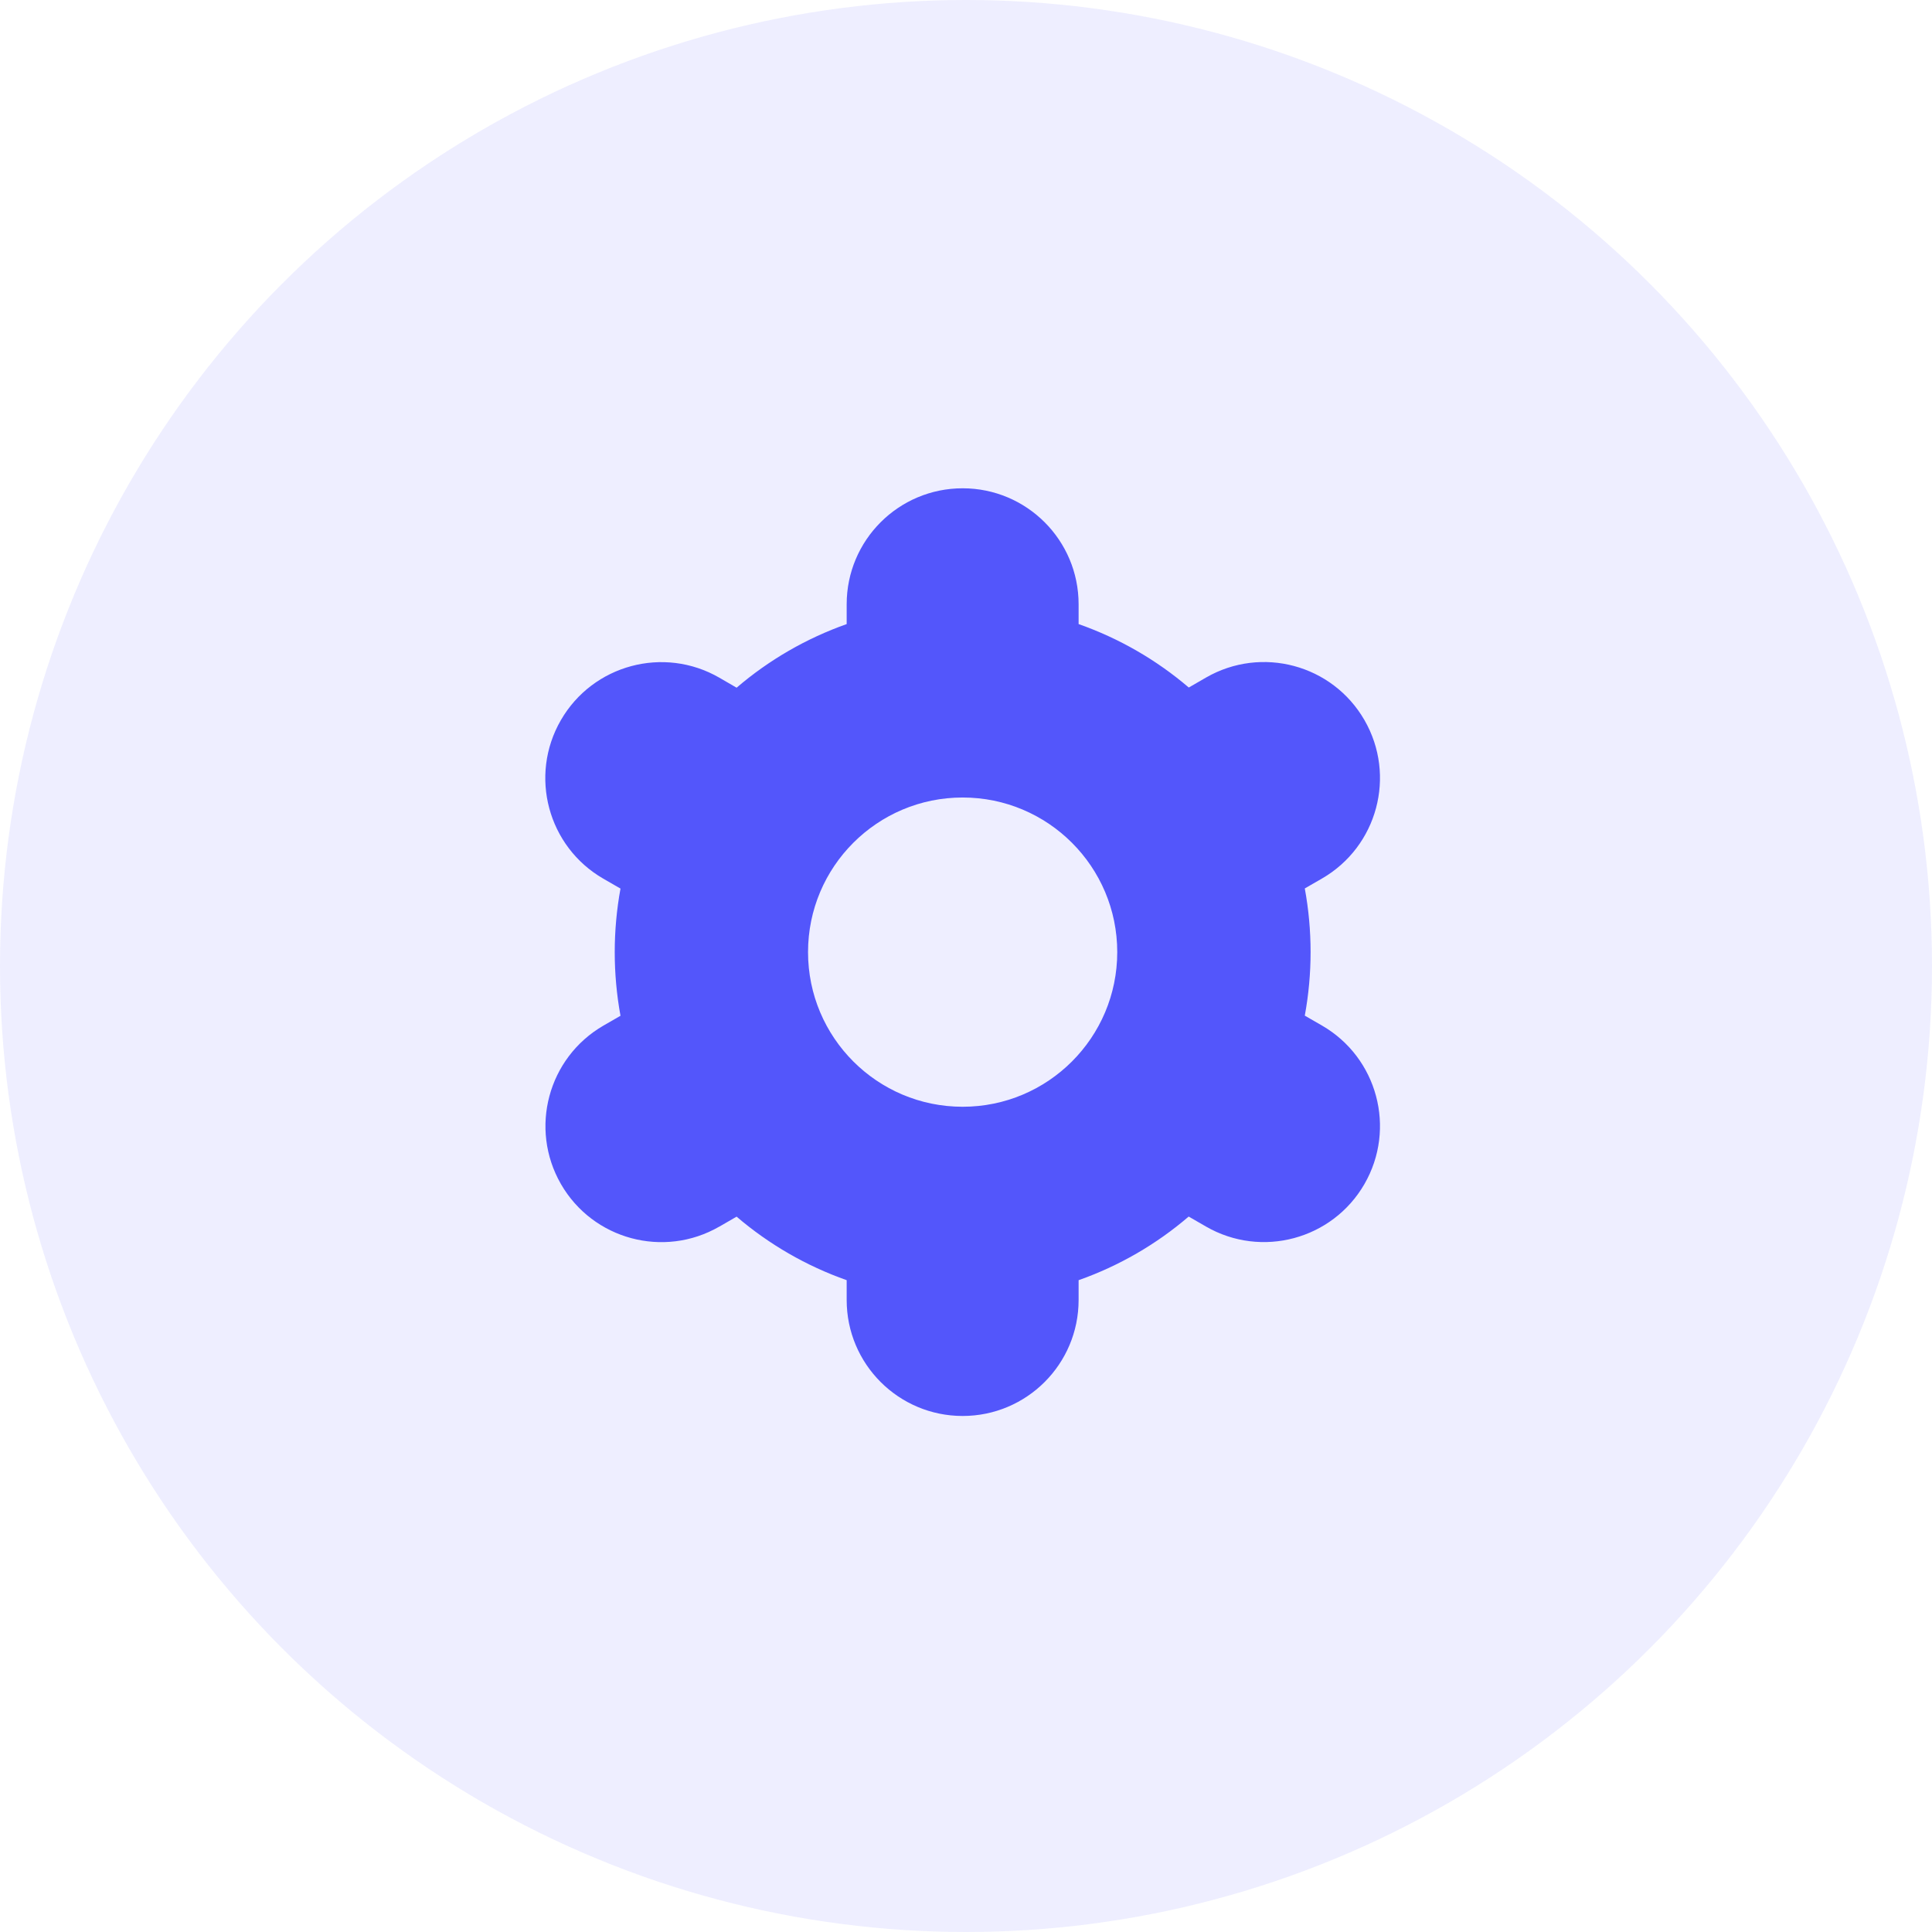 <svg width="42" height="42" viewBox="0 0 42 42" fill="none" xmlns="http://www.w3.org/2000/svg">
<circle opacity="0.1" cx="21" cy="21" r="21" fill="#5356FB"/>
<path d="M12.194 25.74C12.889 26.947 14.43 27.361 15.636 26.666C15.637 26.666 15.638 26.665 15.639 26.665L16.013 26.449C16.719 27.053 17.53 27.521 18.406 27.83V28.261C18.406 29.654 19.535 30.782 20.927 30.782C22.319 30.782 23.448 29.654 23.448 28.261V27.83C24.324 27.521 25.136 27.052 25.841 26.447L26.217 26.664C27.423 27.36 28.966 26.946 29.662 25.74C30.358 24.533 29.944 22.99 28.738 22.294L28.365 22.079C28.533 21.165 28.533 20.228 28.365 19.314L28.738 19.099C29.944 18.403 30.358 16.861 29.662 15.654C28.966 14.447 27.424 14.034 26.217 14.73L25.843 14.946C25.136 14.342 24.324 13.875 23.448 13.567V13.136C23.448 11.743 22.319 10.615 20.927 10.615C19.535 10.615 18.406 11.743 18.406 13.136V13.567C17.53 13.877 16.719 14.345 16.013 14.95L15.637 14.732C14.431 14.036 12.888 14.45 12.192 15.657C11.496 16.863 11.91 18.406 13.116 19.102L13.489 19.317C13.322 20.231 13.322 21.168 13.489 22.082L13.116 22.297C11.913 22.995 11.501 24.534 12.194 25.74ZM20.927 17.337C22.783 17.337 24.288 18.842 24.288 20.698C24.288 22.555 22.783 24.06 20.927 24.06C19.071 24.06 17.566 22.555 17.566 20.698C17.566 18.842 19.071 17.337 20.927 17.337Z" fill="#5356FB"/>
</svg>
